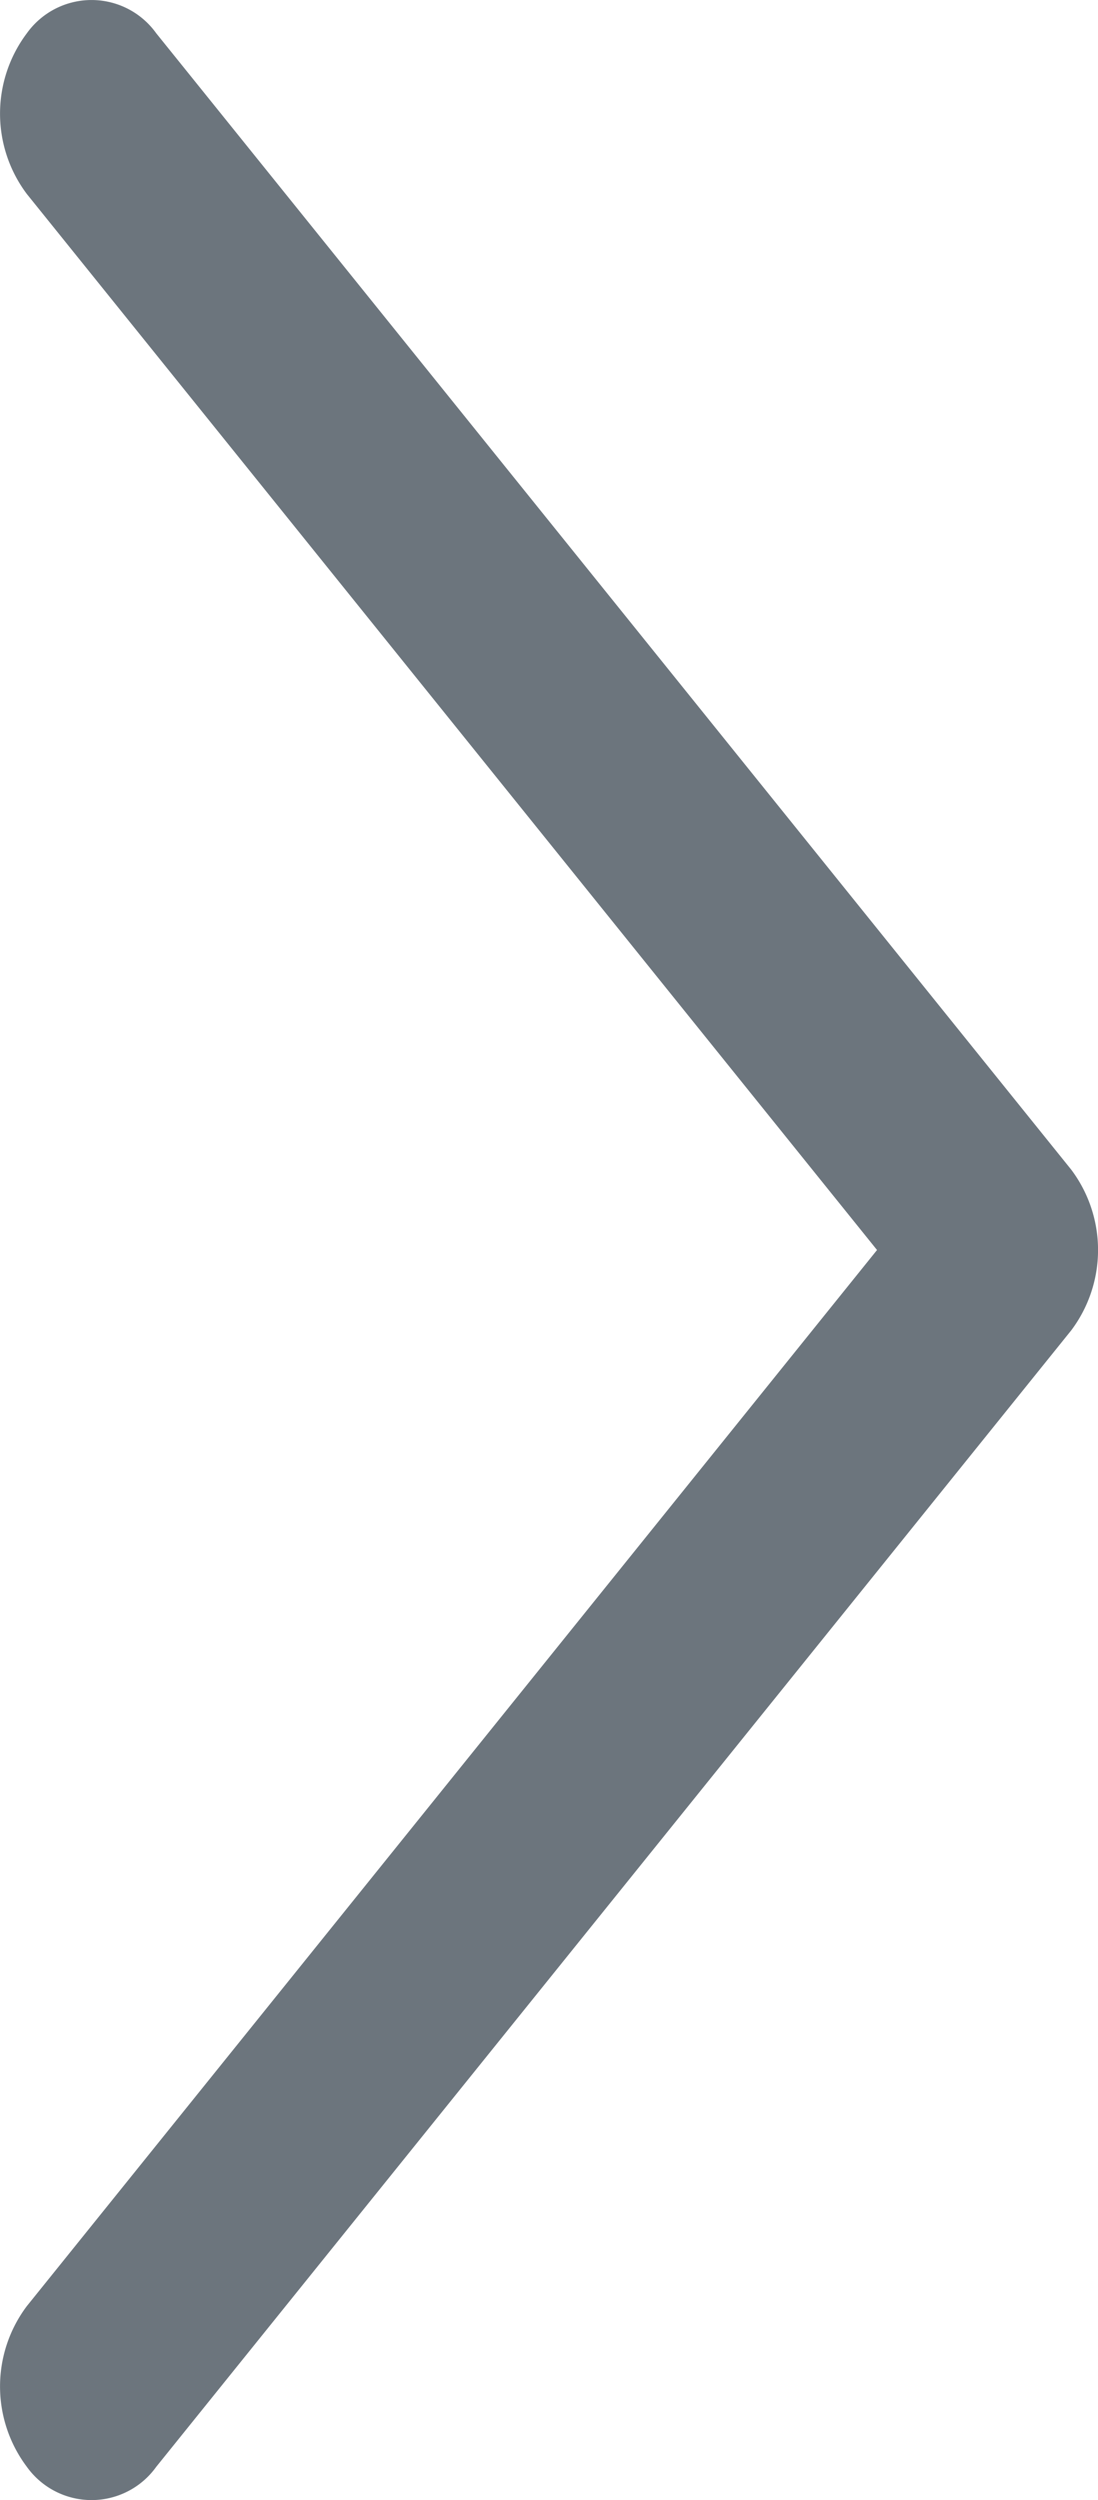 <svg xmlns="http://www.w3.org/2000/svg" width="14.723" height="33.505" viewBox="0 0 14.723 33.505">
  <path id="XMLID_222_" d="M89.364,15.675,77.095.446a1.067,1.067,0,0,0-1.735,0,1.793,1.793,0,0,0,0,2.154l11.4,14.152L75.36,30.905a1.793,1.793,0,0,0,0,2.154,1.067,1.067,0,0,0,1.735,0l12.269-15.23a1.793,1.793,0,0,0,0-2.154Z" transform="translate(-75 0)" fill="#6c757d"/>
</svg>
